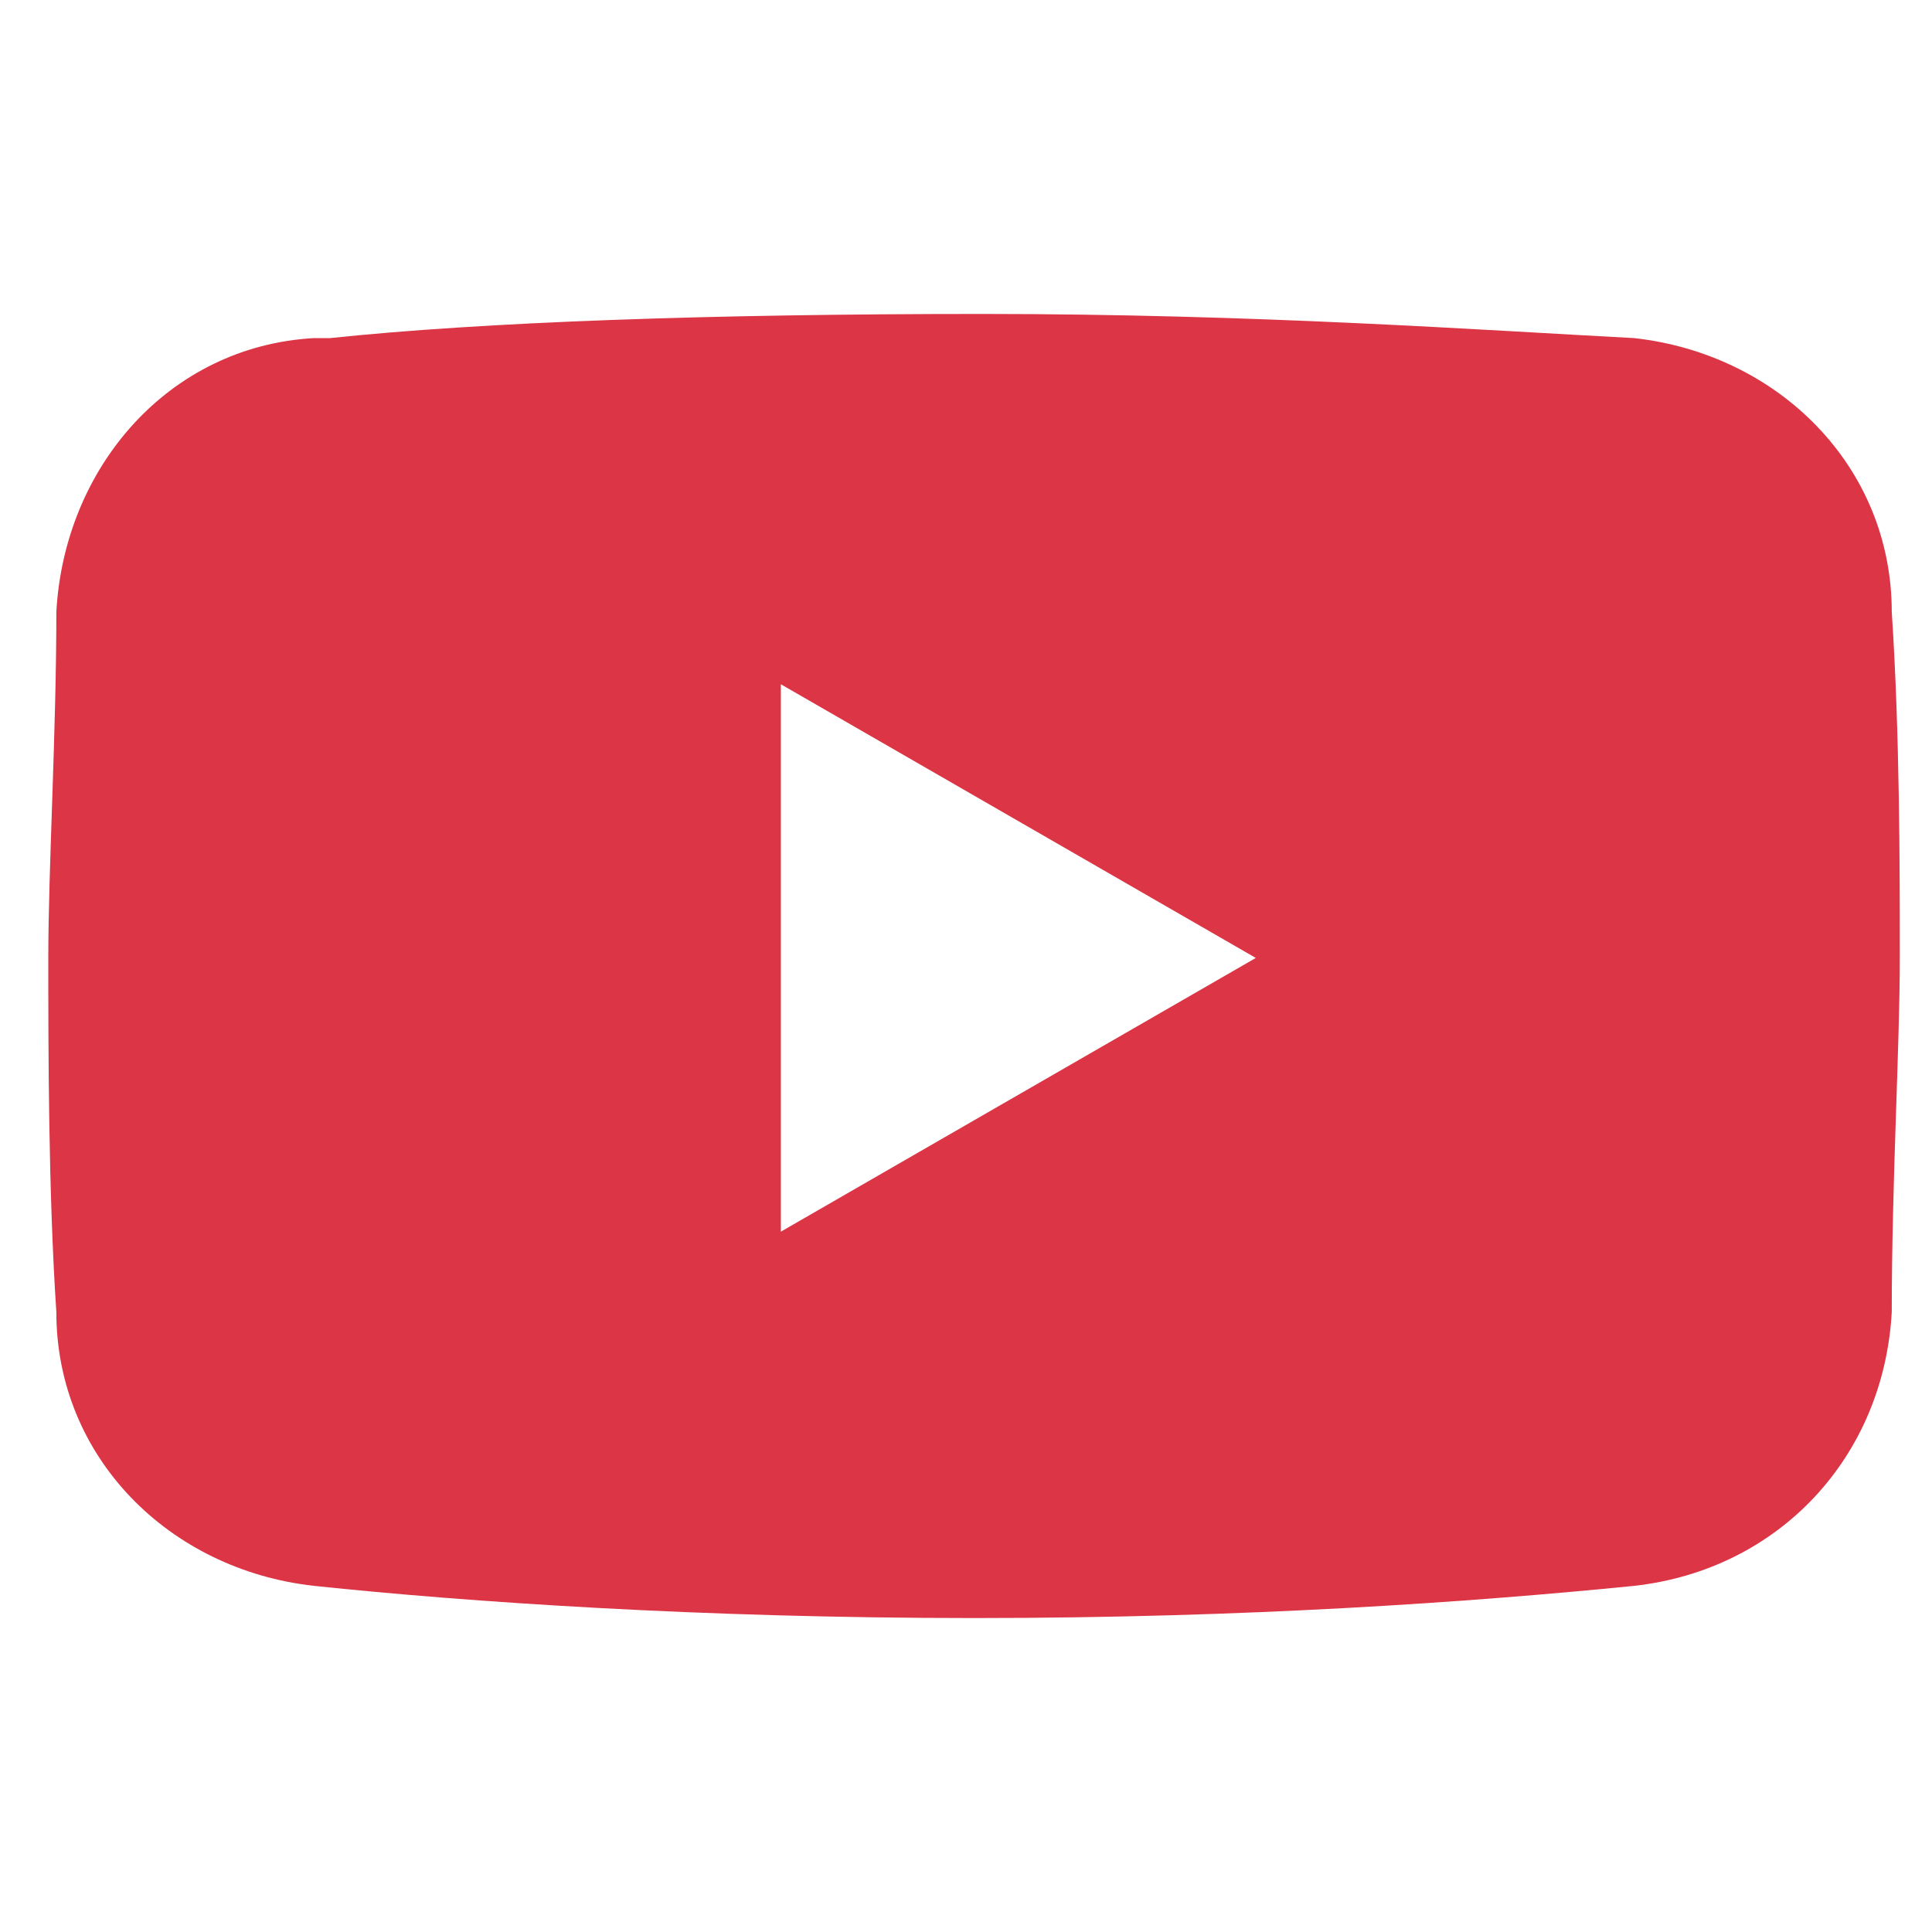 <svg id="Layer_1" data-name="Layer 1" xmlns="http://www.w3.org/2000/svg" version="1.1" viewBox="0 0 24 24">
  <path fill="#dc3545" d="M3.9,4.2c-1.8.1-3.1,1.6-3.2,3.4,0,1.5-.1,3.2-.1,4.3s0,2.9.1,4.4c0,1.8,1.4,3.2,3.2,3.4,1.9.2,4.8.4,8.2.4s6.2-.2,8.2-.4c1.8-.2,3.1-1.6,3.2-3.4,0-1.6.1-3.3.1-4.4s0-2.8-.1-4.3c0-1.8-1.4-3.2-3.2-3.4-1.9-.1-4.7-.3-8.1-.3s-6.2.1-8.1.3ZM9.7,8.5l5.9,3.4-5.9,3.4v-6.8Z"/>
</svg>